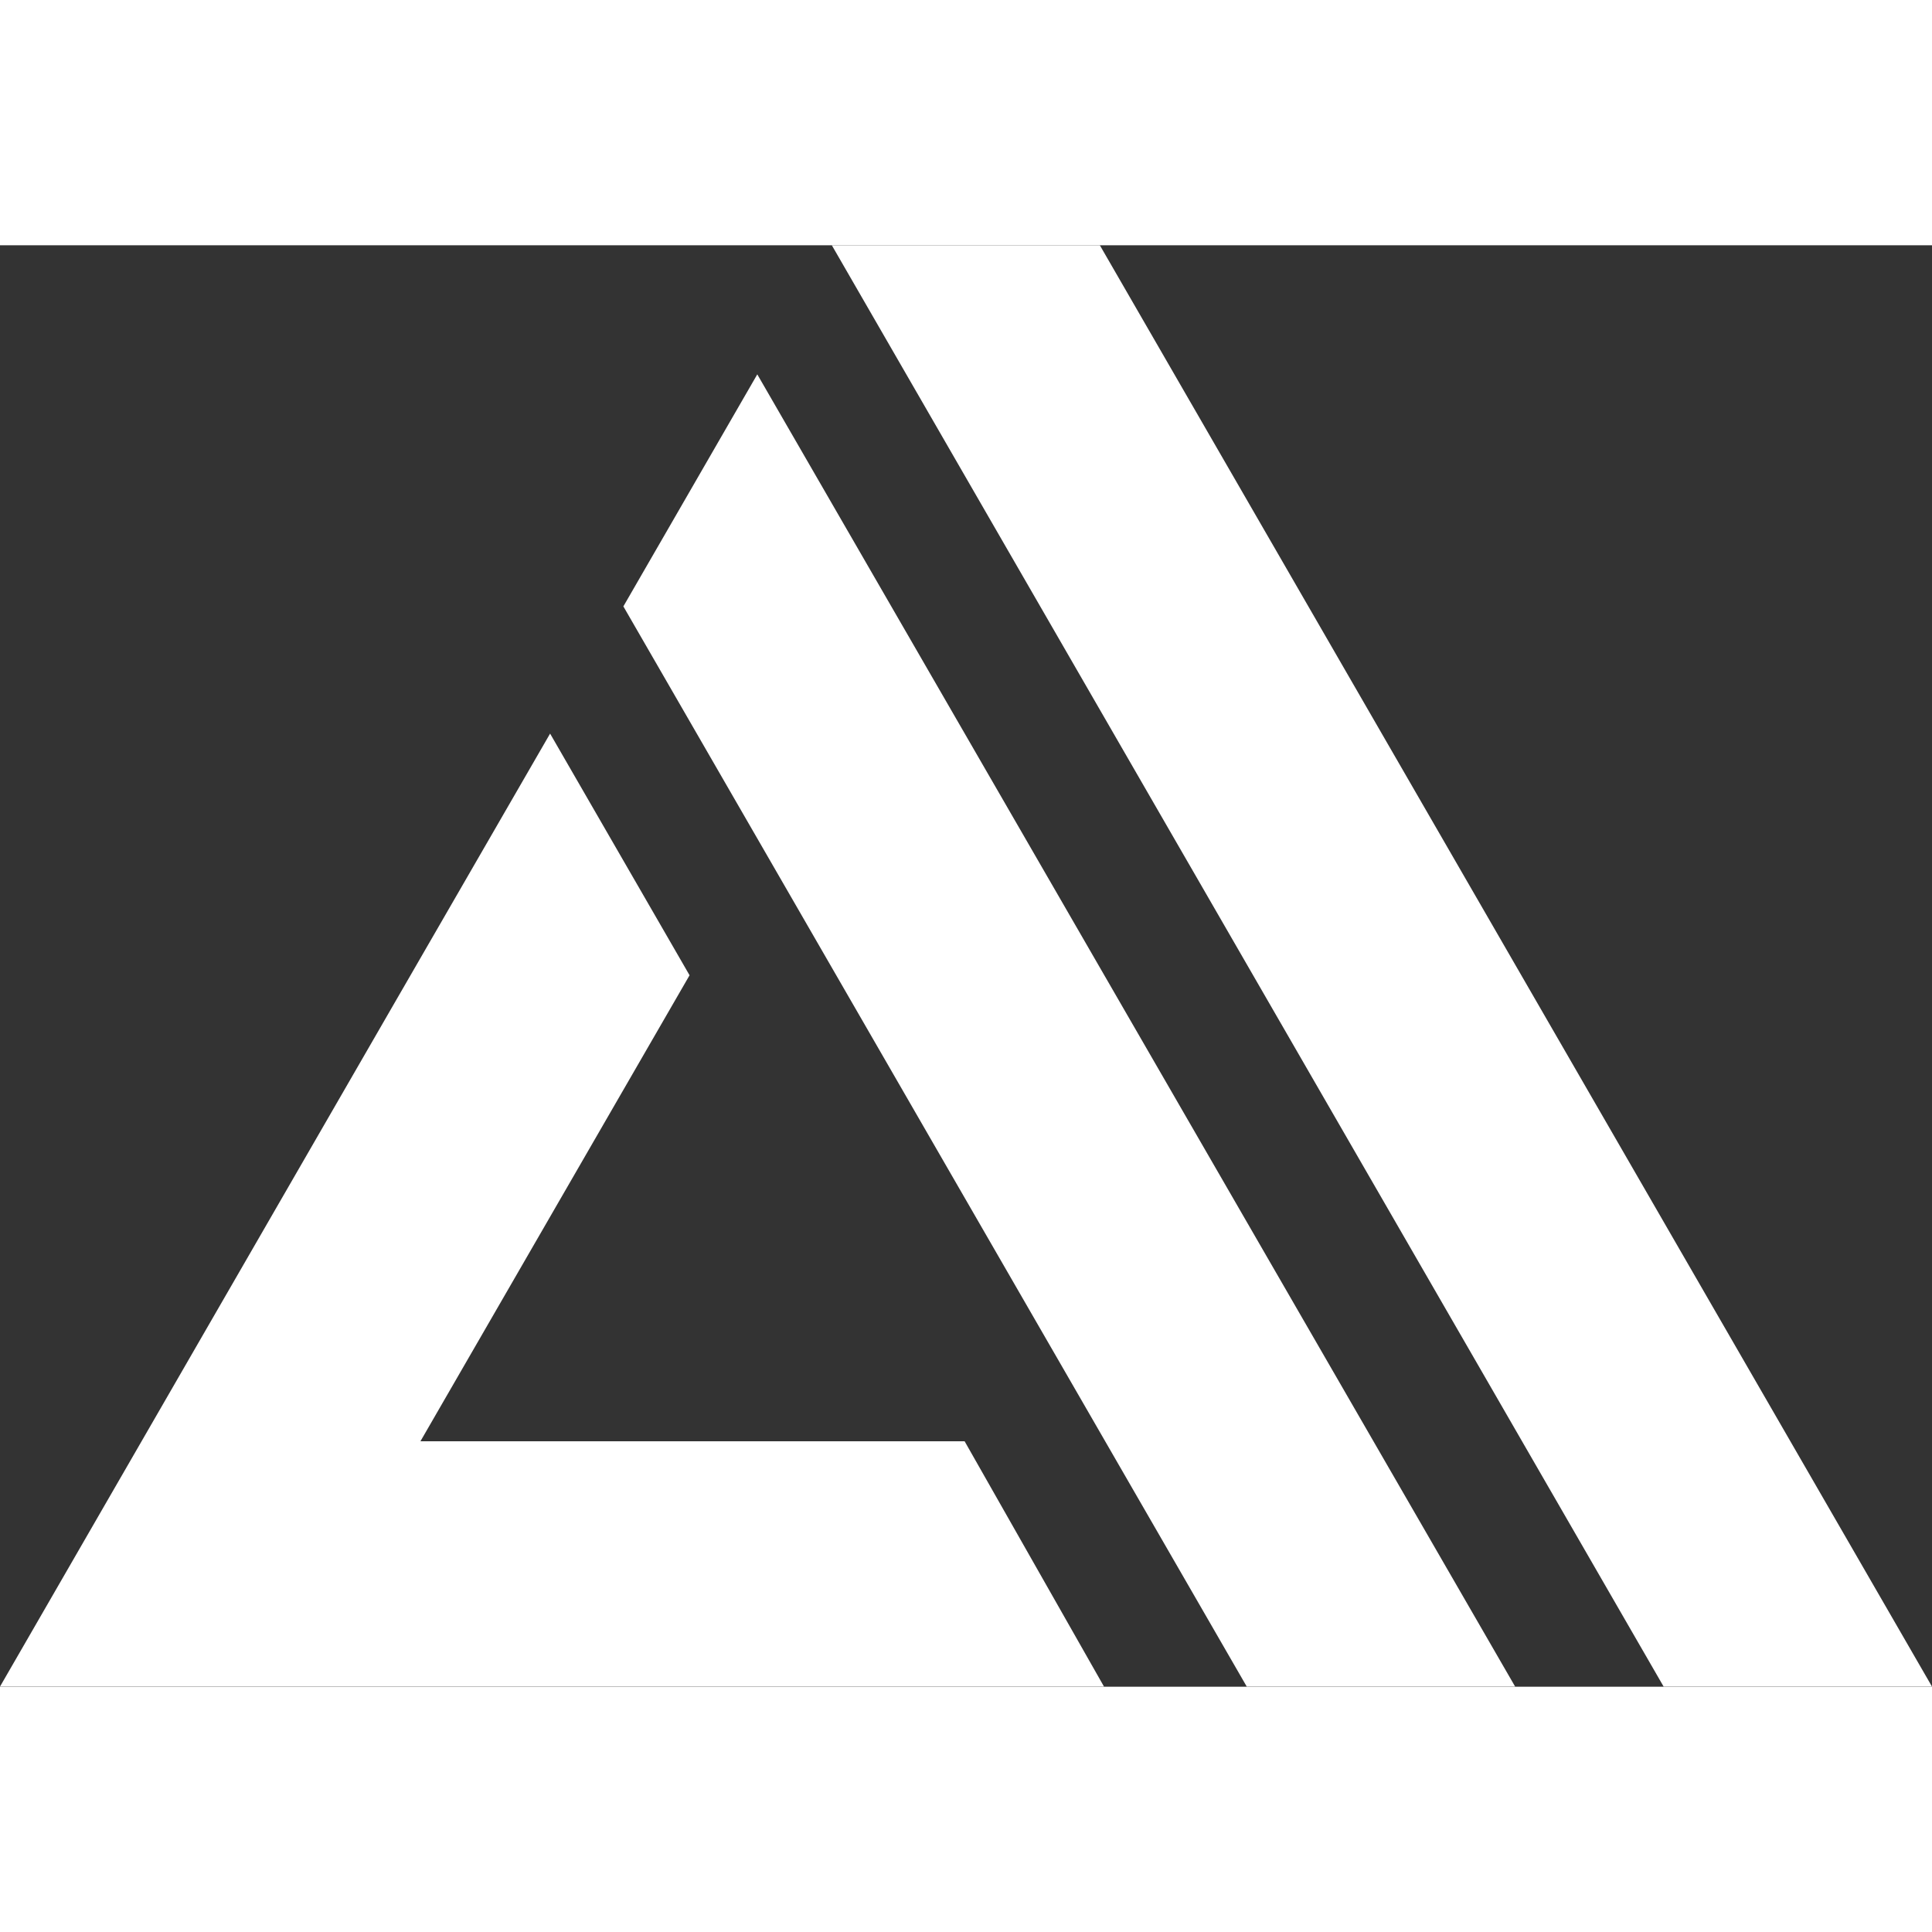 <svg xmlns="http://www.w3.org/2000/svg" width="2em" height="2em" viewBox="0 0 256 191">
	<rect x="0" y="0" width="256" height="191" fill="#333333" stroke="none"/>
	<rect width="256" height="191" fill="none" />
	<defs>
		<linearGradient id="logosAwsAmplify0" x1="100%" x2="0%" y1="22.172%" y2="77.828%">
			<stop offset="0%" stop-color="#fff" />
			<stop offset="100%" stop-color="#fff" />
		</linearGradient>
	</defs>
	<path fill="url(#logosAwsAmplify0)" d="M55.71 158.476h72.106l18.47 32.508H0l51.364-89.006L72.89 64.706l18.48 32.022zM82.6 47.85l17.744-30.746l100.42 173.88h-35.562zM110.221 0h35.516L256 190.984h-35.56z" />
</svg>